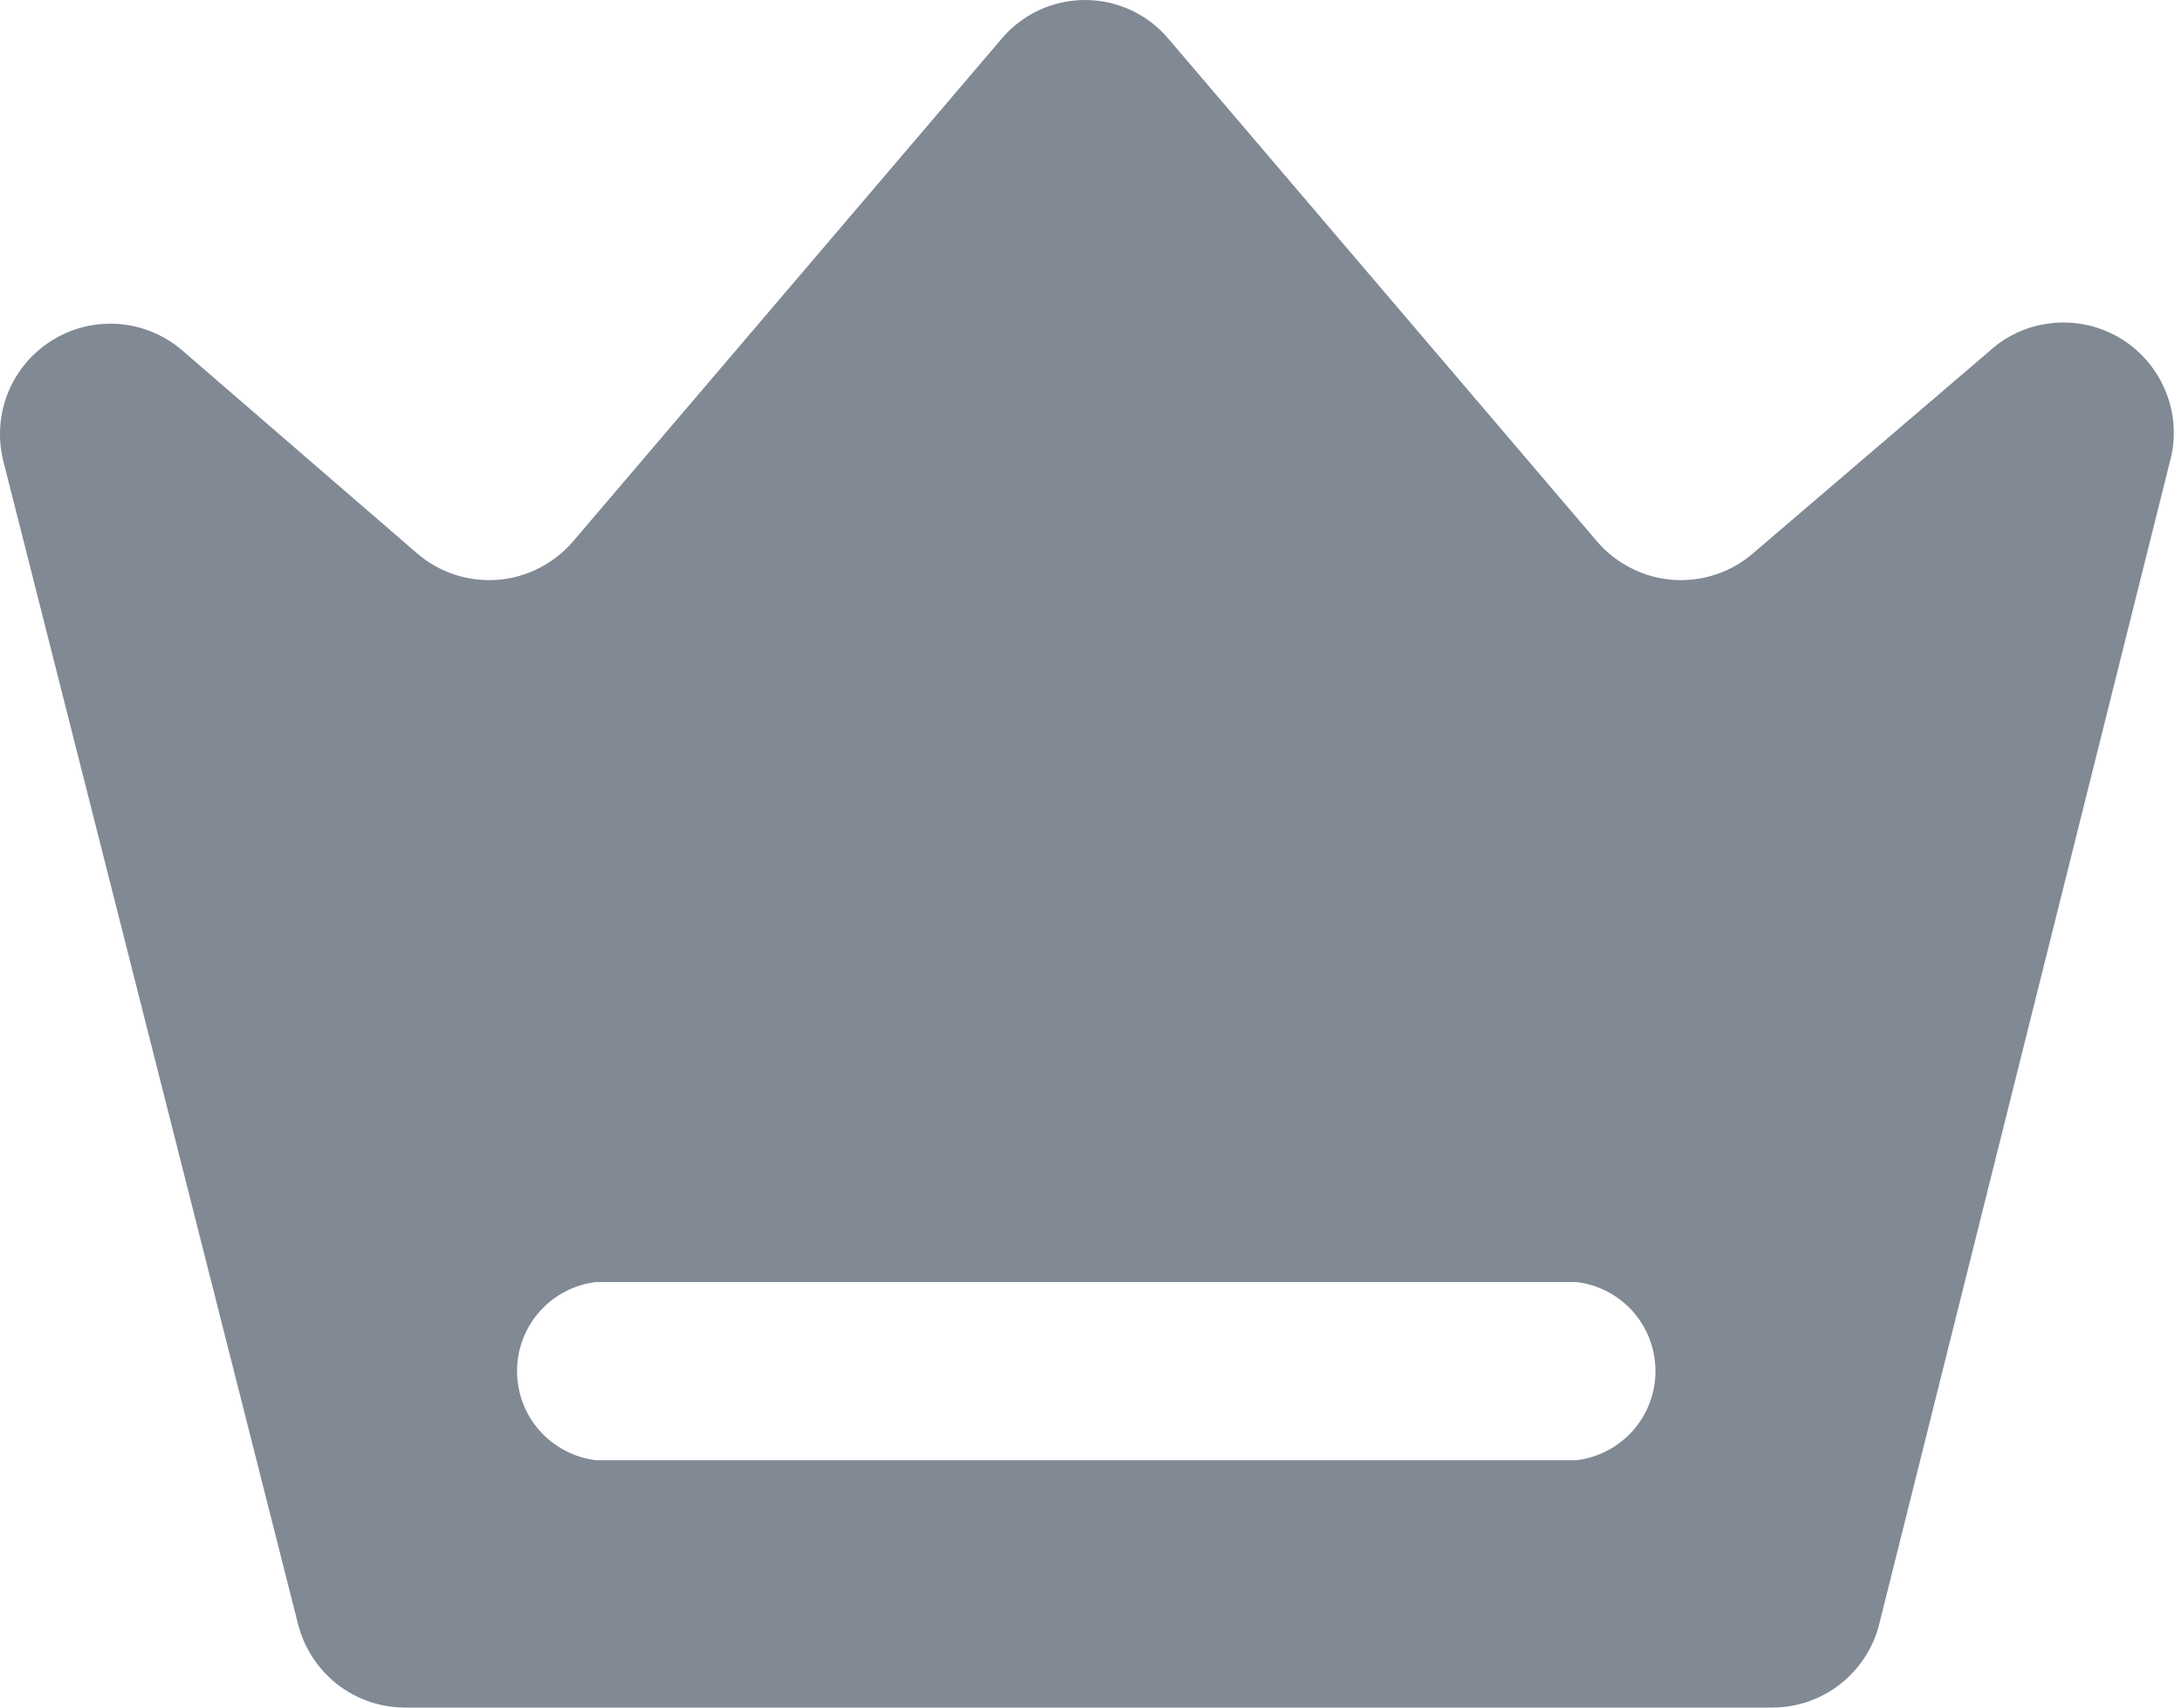 <svg width="23" height="18" viewBox="0 0 23 18" fill="none" xmlns="http://www.w3.org/2000/svg">
<path d="M20.96 3.71L18.48 5.831C18.364 5.932 18.229 6.009 18.082 6.057C17.936 6.105 17.782 6.123 17.629 6.112C17.476 6.1 17.326 6.058 17.189 5.987C17.052 5.917 16.93 5.821 16.831 5.704L12.319 0.412C12.211 0.283 12.076 0.179 11.924 0.108C11.771 0.037 11.605 0 11.437 0C11.269 0 11.103 0.037 10.95 0.108C10.798 0.179 10.663 0.283 10.555 0.412L6.043 5.704C5.944 5.821 5.822 5.917 5.685 5.987C5.548 6.058 5.399 6.1 5.245 6.112C5.092 6.123 4.938 6.105 4.792 6.057C4.645 6.009 4.51 5.932 4.394 5.831L1.94 3.71C1.754 3.543 1.52 3.441 1.272 3.417C1.024 3.394 0.775 3.451 0.562 3.58C0.348 3.709 0.182 3.903 0.087 4.133C-0.007 4.364 -0.026 4.618 0.035 4.86L3.141 17.118C3.204 17.369 3.349 17.592 3.552 17.752C3.756 17.912 4.007 17.999 4.266 18H18.684C18.943 17.999 19.195 17.912 19.398 17.752C19.602 17.592 19.747 17.369 19.809 17.118L22.89 4.796C22.939 4.555 22.911 4.304 22.808 4.08C22.706 3.856 22.535 3.67 22.321 3.549C22.106 3.428 21.859 3.379 21.614 3.408C21.369 3.436 21.14 3.542 20.96 3.71ZM16.614 15.393H6.286C6.056 15.366 5.843 15.255 5.689 15.082C5.535 14.909 5.45 14.685 5.45 14.453C5.45 14.221 5.535 13.997 5.689 13.824C5.843 13.651 6.056 13.54 6.286 13.514H16.614C16.844 13.54 17.056 13.651 17.211 13.824C17.365 13.997 17.45 14.221 17.45 14.453C17.45 14.685 17.365 14.909 17.211 15.082C17.056 15.255 16.844 15.366 16.614 15.393Z" fill="#808994"/>
</svg>
